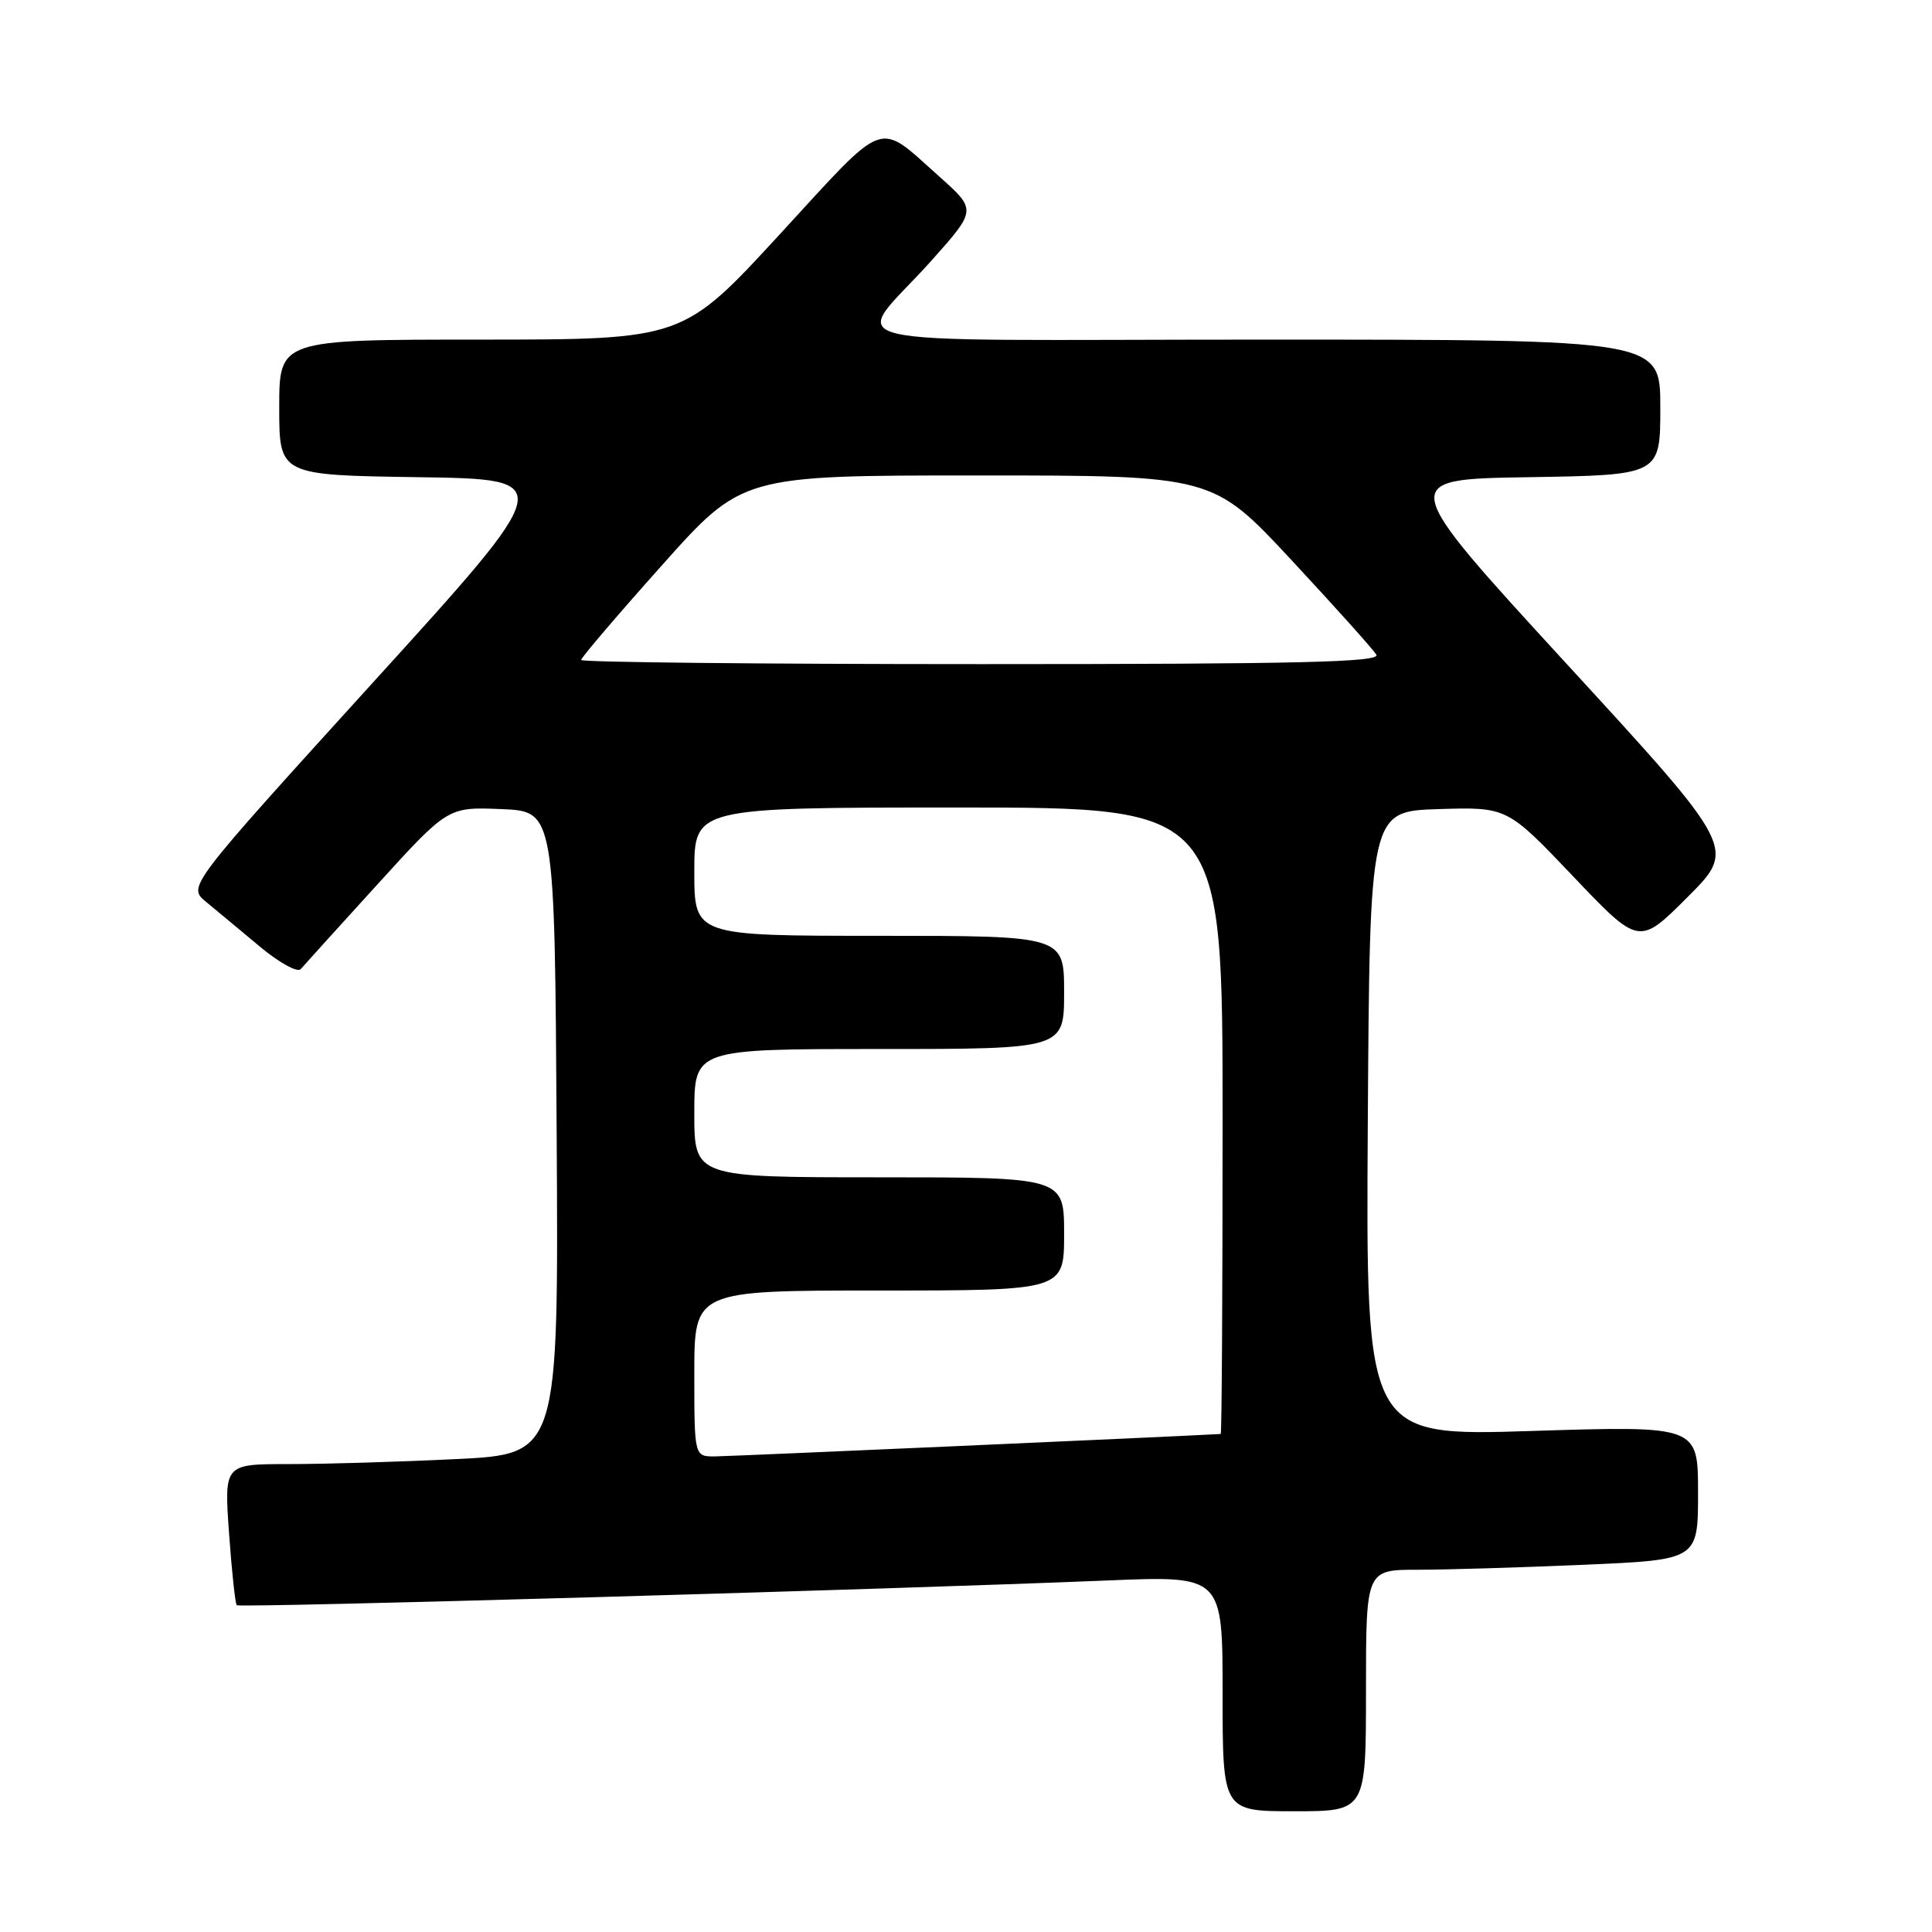 <?xml version="1.0" encoding="UTF-8" standalone="no"?>
<!DOCTYPE svg PUBLIC "-//W3C//DTD SVG 1.1//EN" "http://www.w3.org/Graphics/SVG/1.1/DTD/svg11.dtd" >
<svg xmlns="http://www.w3.org/2000/svg" xmlns:xlink="http://www.w3.org/1999/xlink" version="1.1" viewBox="0 0 256 256">
 <g >
 <path fill="currentColor"
d=" M 181.00 224.00 C 181.00 208.00 181.00 208.00 187.84 208.00 C 191.60 208.00 201.50 207.70 209.84 207.34 C 225.00 206.69 225.00 206.69 225.00 197.80 C 225.00 188.92 225.00 188.92 202.99 189.61 C 180.98 190.31 180.98 190.31 181.24 148.90 C 181.50 107.50 181.50 107.50 190.60 107.21 C 199.70 106.93 199.70 106.93 208.44 116.11 C 217.18 125.30 217.18 125.30 223.62 118.86 C 230.05 112.43 230.05 112.43 207.59 87.97 C 185.13 63.50 185.13 63.50 202.57 63.23 C 220.00 62.95 220.00 62.95 220.00 53.98 C 220.00 45.00 220.00 45.00 167.38 45.00 C 107.08 45.00 112.85 46.38 123.46 34.49 C 129.41 27.81 129.41 27.81 124.46 23.39 C 116.13 15.98 117.70 15.41 103.35 31.02 C 90.50 44.99 90.50 44.99 63.75 45.00 C 37.00 45.00 37.00 45.00 37.00 53.98 C 37.00 62.96 37.00 62.96 55.44 63.23 C 73.89 63.50 73.89 63.50 49.37 90.49 C 24.86 117.48 24.86 117.48 27.29 119.49 C 28.63 120.59 31.83 123.26 34.41 125.41 C 37.00 127.57 39.43 128.91 39.85 128.41 C 40.28 127.91 44.83 122.87 49.99 117.21 C 59.35 106.92 59.35 106.92 66.43 107.21 C 73.50 107.50 73.50 107.50 73.76 150.09 C 74.02 192.69 74.02 192.69 60.35 193.34 C 52.83 193.71 42.86 194.00 38.19 194.00 C 29.70 194.00 29.70 194.00 30.35 203.17 C 30.71 208.21 31.17 212.50 31.37 212.70 C 31.74 213.07 117.79 210.62 146.75 209.42 C 162.00 208.79 162.00 208.79 162.00 224.39 C 162.00 240.00 162.00 240.00 171.50 240.00 C 181.00 240.00 181.00 240.00 181.00 224.00 Z  M 92.00 182.00 C 92.00 171.00 92.00 171.00 116.50 171.00 C 141.00 171.00 141.00 171.00 141.00 163.50 C 141.00 156.00 141.00 156.00 116.50 156.00 C 92.00 156.00 92.00 156.00 92.00 147.50 C 92.00 139.00 92.00 139.00 116.50 139.00 C 141.00 139.00 141.00 139.00 141.00 131.50 C 141.00 124.00 141.00 124.00 116.50 124.00 C 92.00 124.00 92.00 124.00 92.00 115.50 C 92.00 107.00 92.00 107.00 127.00 107.00 C 162.00 107.00 162.00 107.00 162.00 148.50 C 162.00 171.32 161.89 190.01 161.75 190.01 C 154.95 190.39 96.65 192.97 94.75 192.98 C 92.00 193.00 92.00 193.00 92.00 182.00 Z  M 77.00 87.45 C 77.00 87.15 81.80 81.52 87.67 74.95 C 98.33 63.00 98.33 63.00 129.52 63.00 C 160.70 63.00 160.70 63.00 171.16 74.25 C 176.92 80.44 181.96 86.06 182.37 86.75 C 182.97 87.74 172.24 88.00 130.06 88.00 C 100.88 88.00 77.00 87.75 77.00 87.45 Z "/>
</g>
</svg>